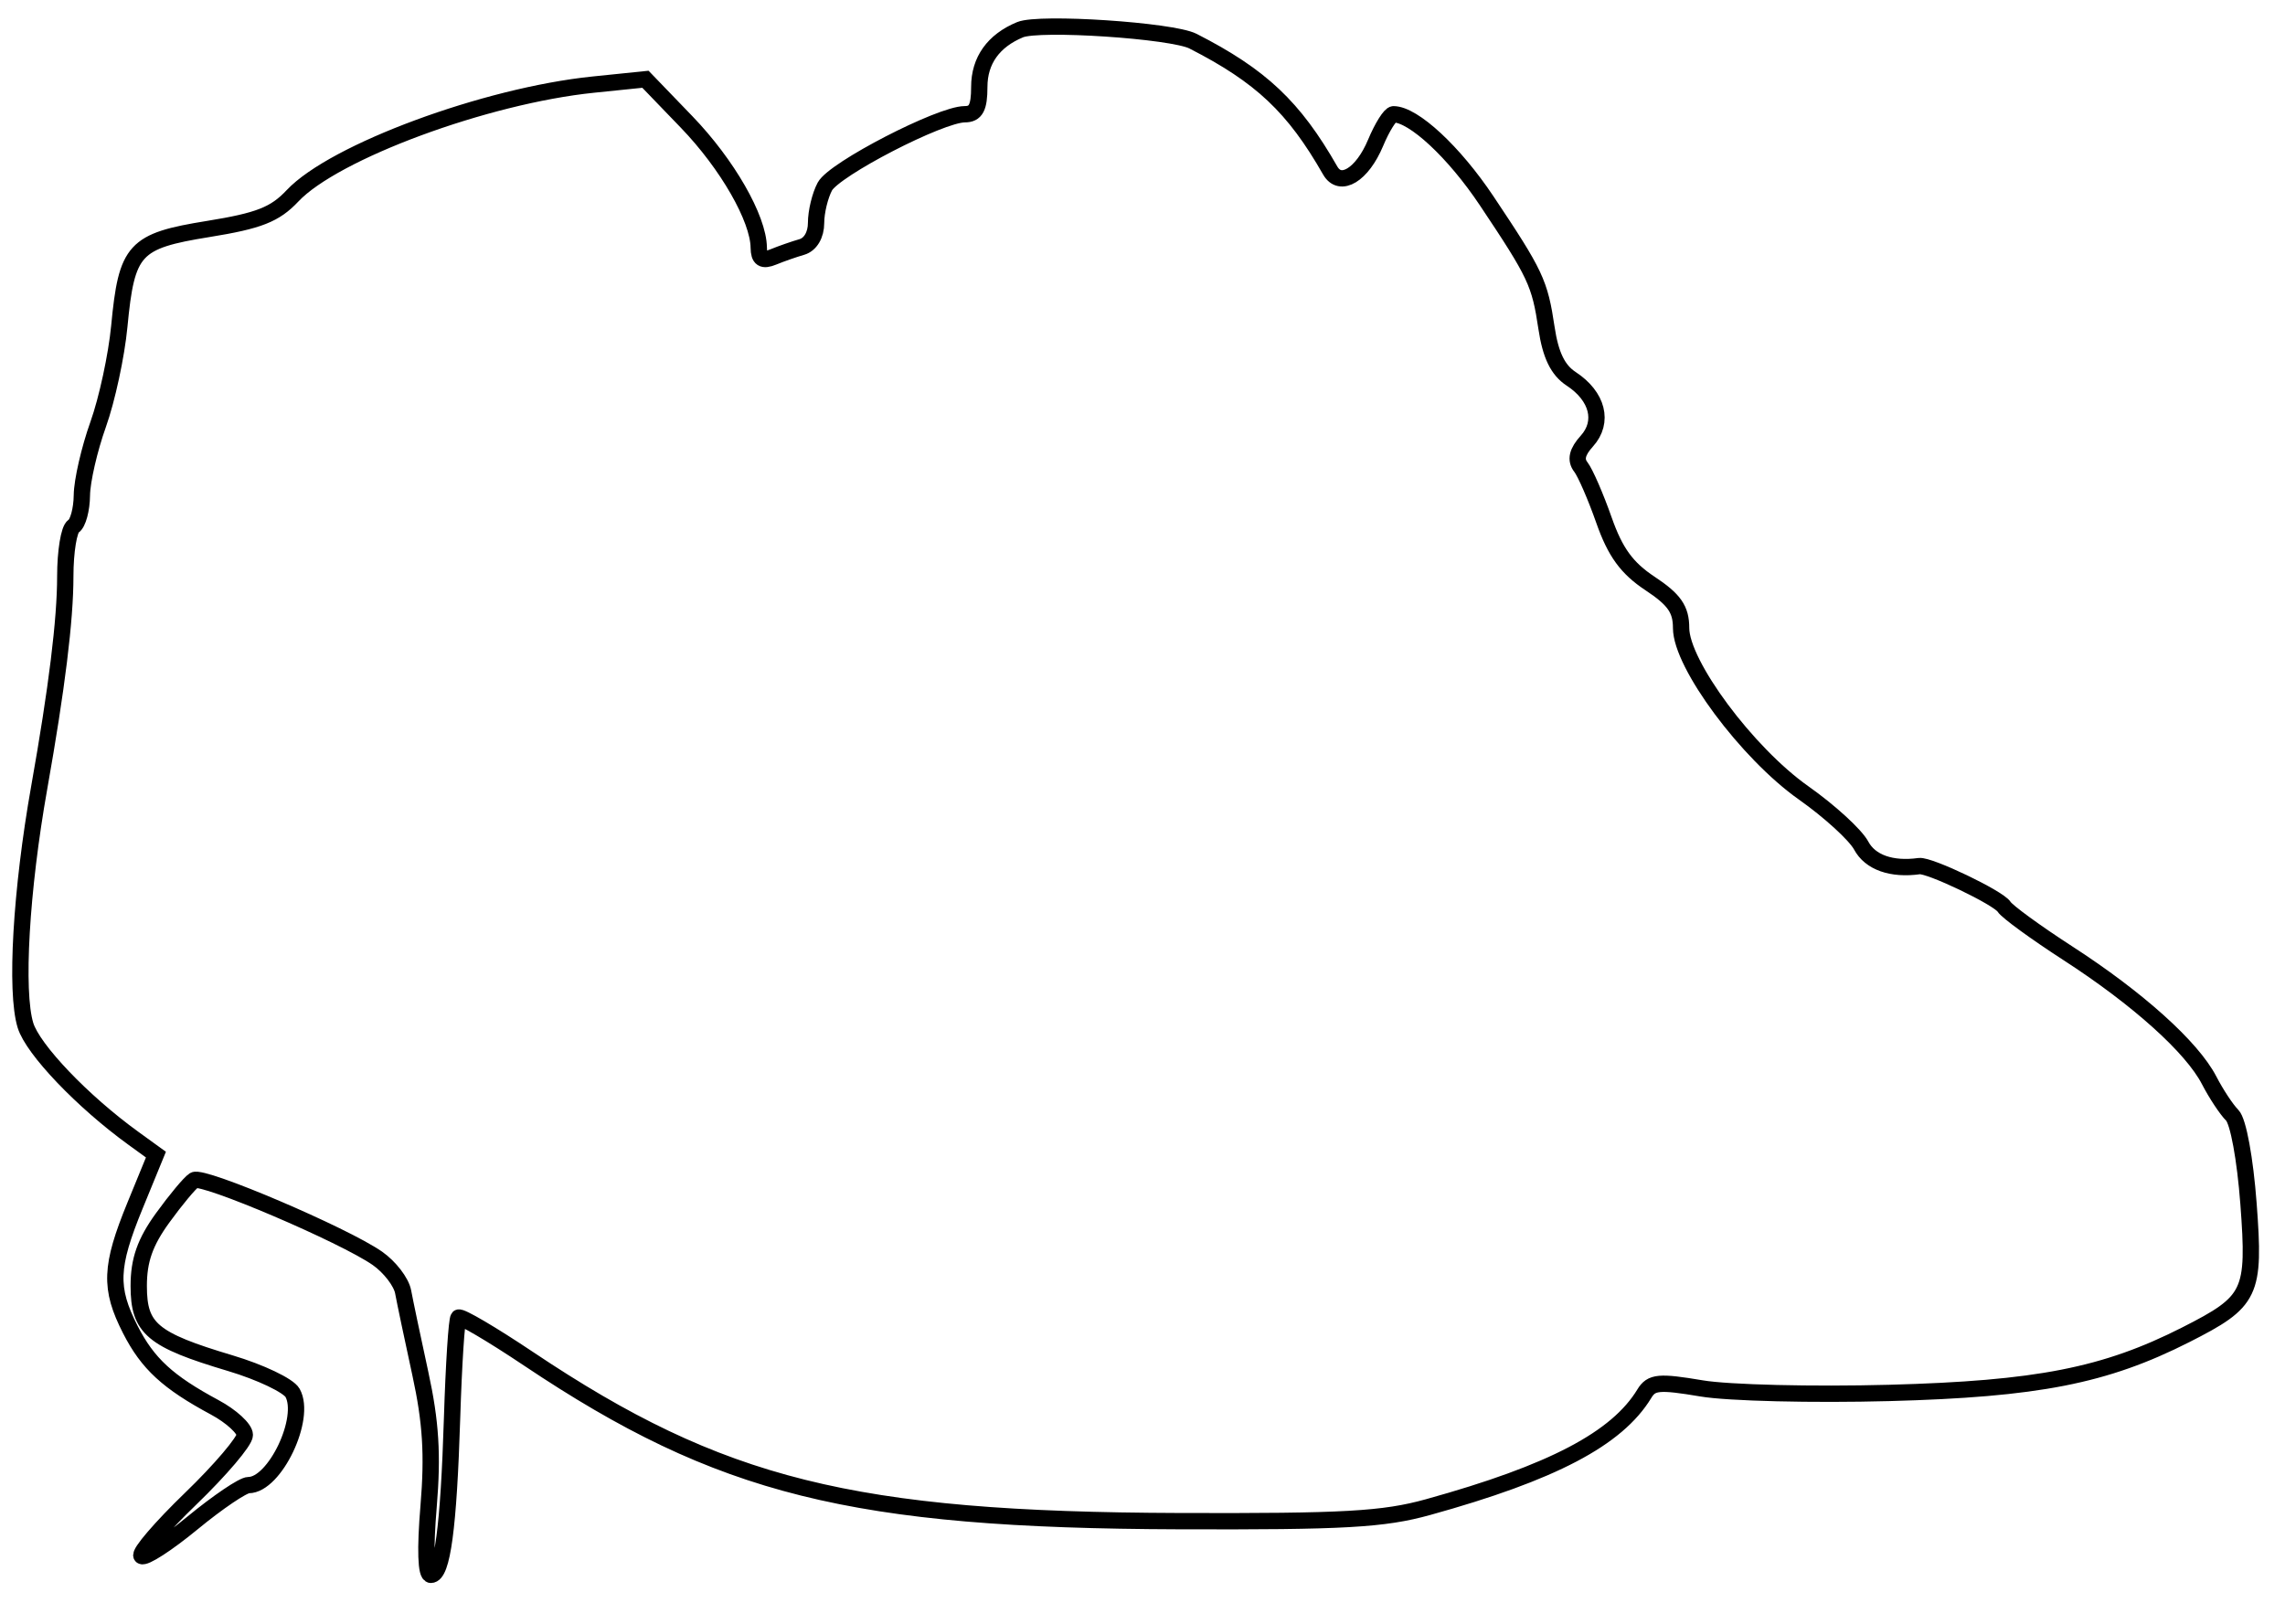 <svg xmlns="http://www.w3.org/2000/svg" width="280" height="199" viewBox="0 0 280 199" version="1.1">
	<path d="M 125 3.640 C 121.730 4.993, 120 7.420, 120 10.655 C 120 13.194, 119.572 14, 118.222 14 C 115.230 14, 102.219 20.723, 101.075 22.859 C 100.484 23.964, 100 25.971, 100 27.318 C 100 28.792, 99.303 29.967, 98.250 30.270 C 97.287 30.547, 95.713 31.097, 94.750 31.494 C 93.456 32.026, 92.994 31.730, 92.978 30.357 C 92.936 26.764, 89.124 20.122, 84.135 14.946 L 79.092 9.714 72.716 10.368 C 59.514 11.720, 40.935 18.589, 35.842 24.001 C 33.687 26.291, 31.736 27.058, 25.518 28.062 C 16.422 29.529, 15.522 30.515, 14.618 40 C 14.277 43.575, 13.113 48.975, 12.032 52 C 10.950 55.025, 10.051 58.936, 10.033 60.691 C 10.015 62.446, 9.550 64.160, 9 64.500 C 8.450 64.840, 8 67.592, 8 70.616 C 8 75.976, 6.970 84.331, 4.809 96.500 C 2.572 109.099, 1.851 121.540, 3.121 125.657 C 4.035 128.622, 10.113 134.984, 16.346 139.500 L 19.107 141.500 16.553 147.730 C 13.483 155.222, 13.382 157.868, 15.972 162.945 C 18.100 167.116, 20.557 169.379, 26.321 172.477 C 28.345 173.565, 30 175.085, 30 175.856 C 30 176.626, 27.016 180.140, 23.369 183.663 C 19.721 187.187, 17.010 190.344, 17.344 190.678 C 17.678 191.012, 20.489 189.196, 23.591 186.642 C 26.692 184.089, 29.783 182, 30.460 182 C 33.672 182, 37.585 173.797, 35.851 170.699 C 35.349 169.801, 31.914 168.163, 28.219 167.060 C 18.630 164.196, 17 162.821, 17 157.593 C 17 154.431, 17.773 152.233, 19.934 149.250 C 21.548 147.022, 23.282 144.943, 23.789 144.630 C 24.853 143.973, 42.161 151.358, 46.248 154.213 C 47.759 155.269, 49.177 157.115, 49.399 158.316 C 49.621 159.517, 50.572 164.034, 51.511 168.353 C 52.798 174.269, 53.047 178.278, 52.520 184.603 C 52.079 189.898, 52.183 193, 52.801 193 C 54.200 193, 54.975 187.245, 55.399 173.699 C 55.603 167.208, 55.957 161.709, 56.188 161.479 C 56.418 161.248, 60.289 163.525, 64.789 166.538 C 88.263 182.254, 104.430 186.286, 144.500 186.420 C 164.724 186.487, 169.523 186.216, 175 184.697 C 190.231 180.474, 198.150 176.317, 201.500 170.789 C 202.367 169.359, 203.300 169.274, 208.500 170.150 C 211.800 170.707, 222.150 170.957, 231.500 170.707 C 249.655 170.220, 257.953 168.593, 267.839 163.580 C 275.895 159.494, 276.353 158.537, 275.527 147.513 C 275.114 142.015, 274.268 137.411, 273.535 136.677 C 272.833 135.976, 271.561 134.051, 270.706 132.399 C 268.606 128.337, 261.977 122.375, 253.369 116.807 C 249.447 114.270, 245.941 111.714, 245.578 111.126 C 244.906 110.039, 236.415 105.970, 235.178 106.143 C 231.790 106.614, 229.170 105.686, 228.067 103.625 C 227.368 102.318, 224.189 99.411, 221.003 97.164 C 214.095 92.293, 206 81.395, 206 76.966 C 206 74.672, 205.167 73.477, 202.197 71.511 C 199.346 69.625, 197.931 67.680, 196.548 63.747 C 195.534 60.861, 194.258 57.929, 193.714 57.231 C 193.027 56.351, 193.253 55.378, 194.452 54.053 C 196.572 51.710, 195.777 48.555, 192.531 46.428 C 190.894 45.356, 190.006 43.528, 189.508 40.205 C 188.675 34.647, 188.196 33.629, 182.167 24.601 C 178.178 18.629, 173.214 14.016, 170.763 14.004 C 170.358 14.002, 169.366 15.581, 168.559 17.514 C 166.927 21.419, 164.235 23.057, 163.001 20.896 C 158.549 13.099, 154.521 9.301, 146.187 5.044 C 143.628 3.737, 127.370 2.660, 125 3.640" fill="none" stroke="#000" stroke-width="2px" fill-rule="evenodd"/>
</svg>
